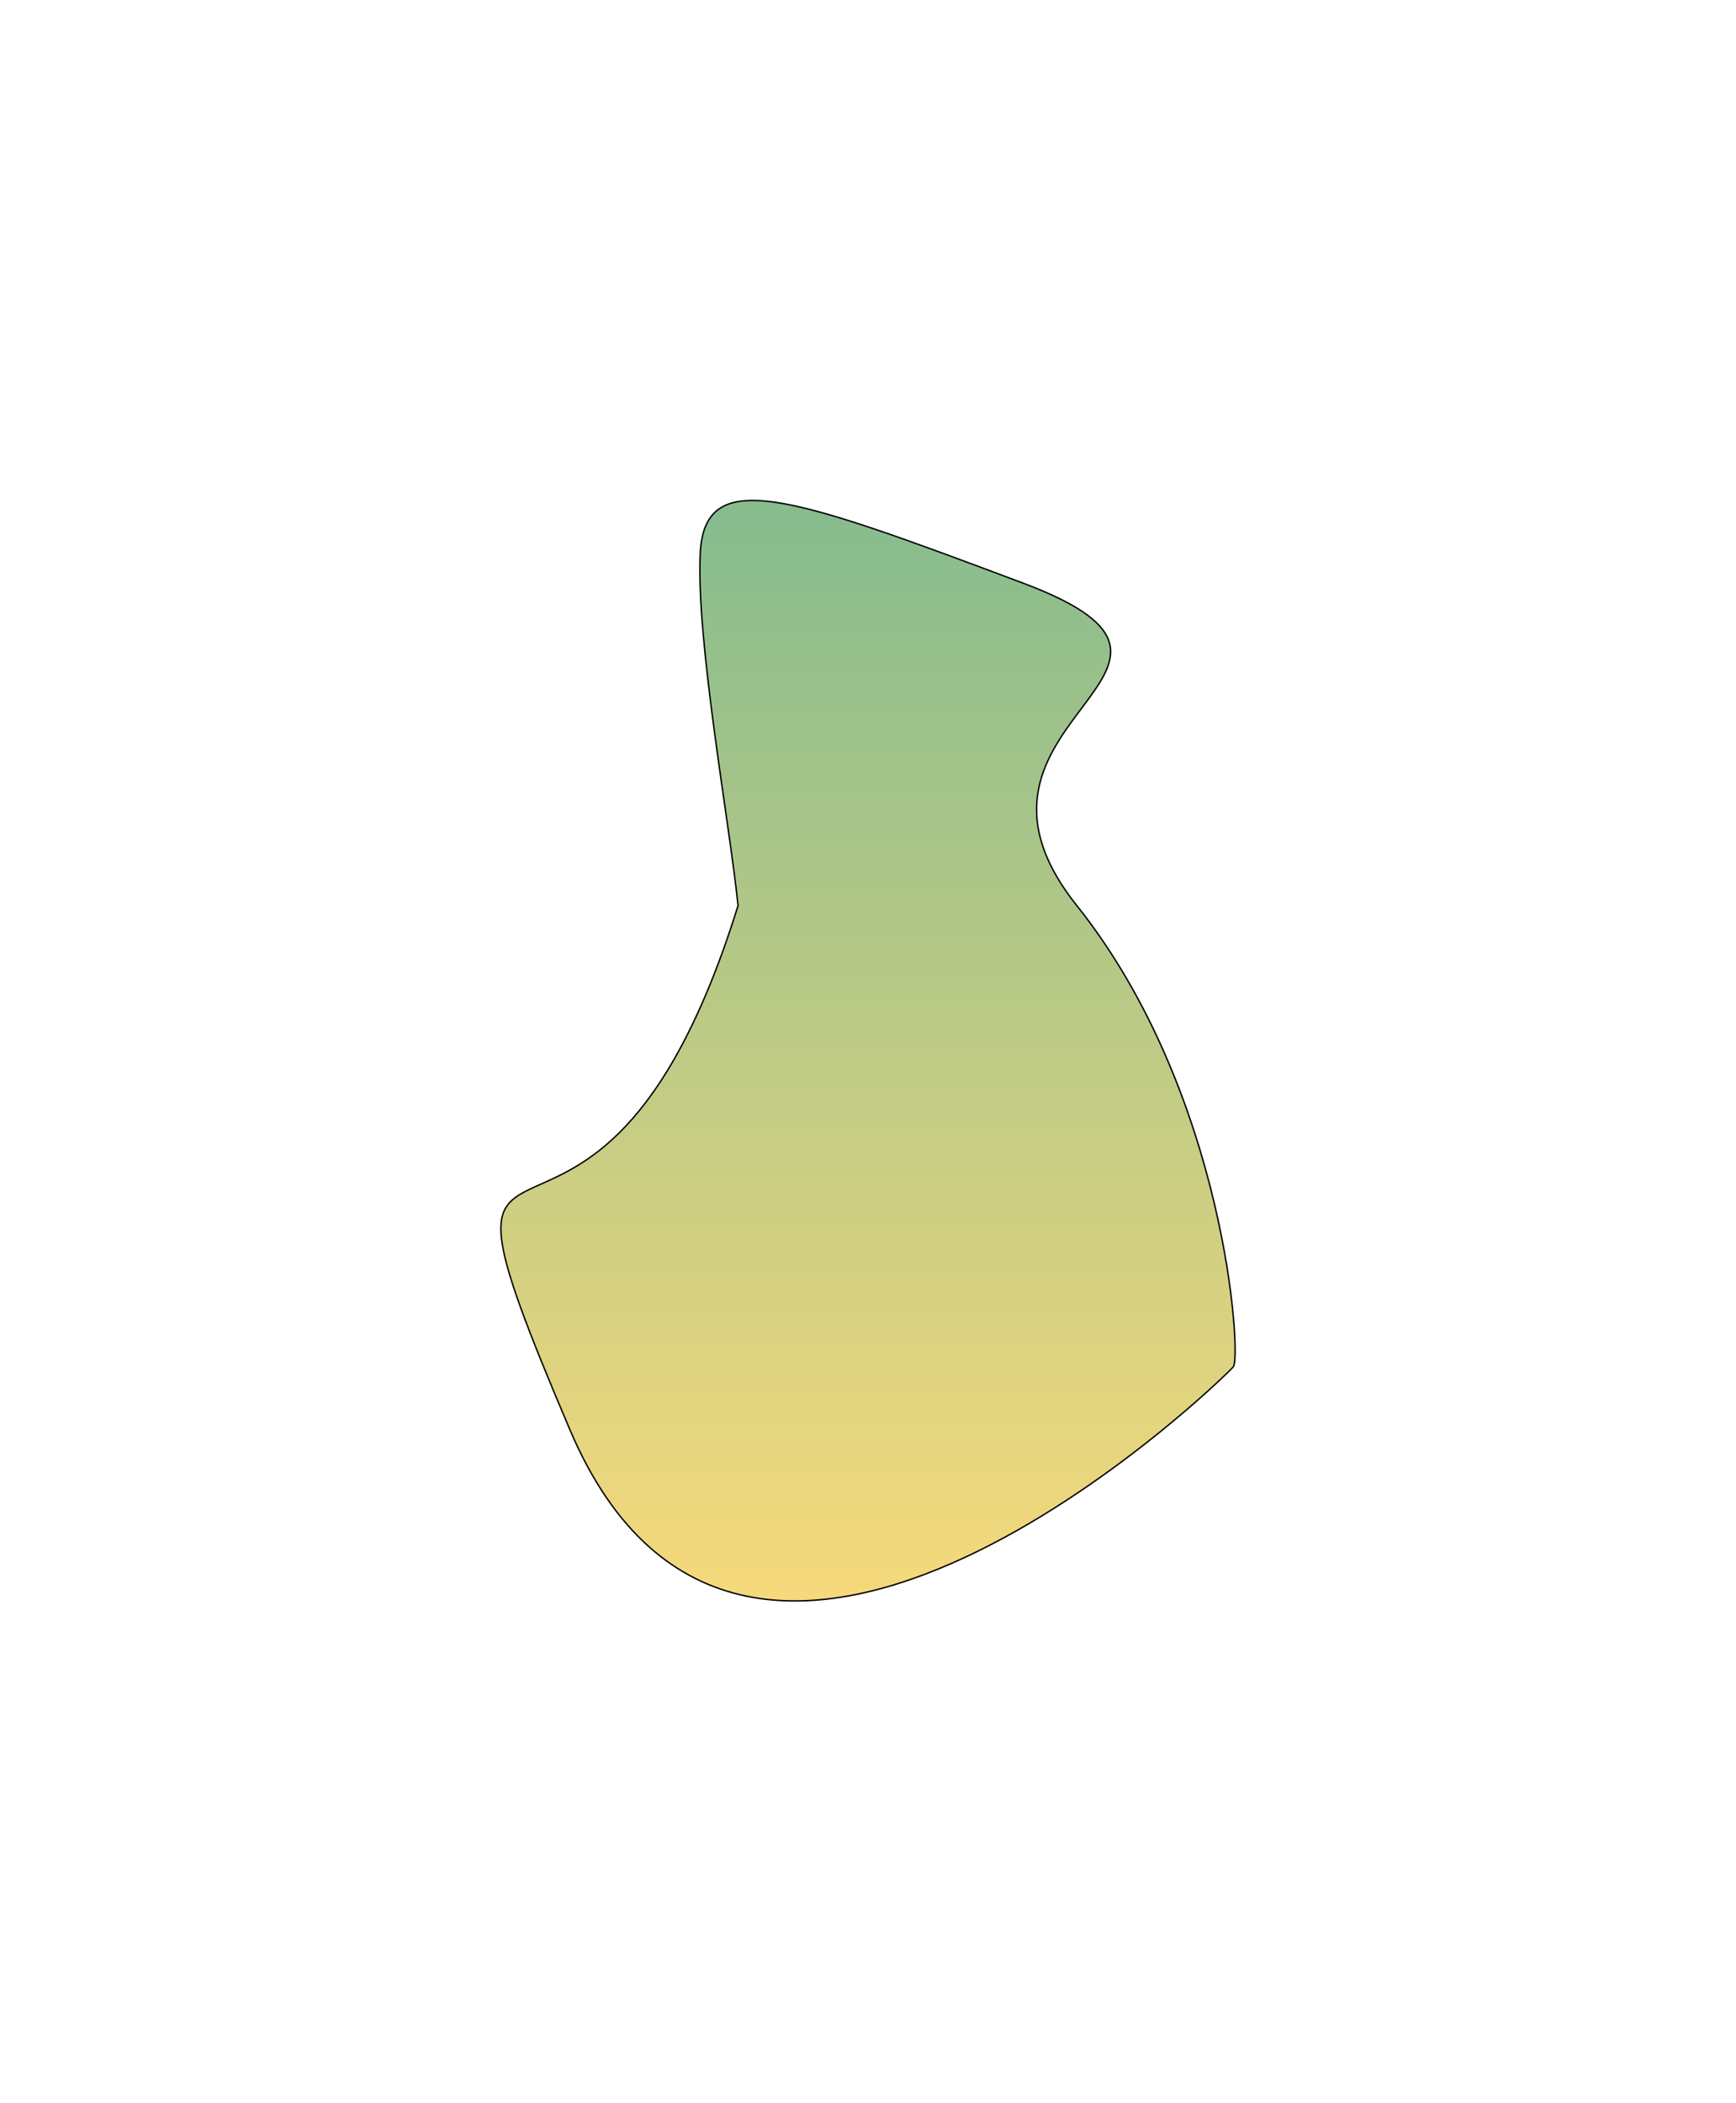 <svg width="1220" height="1477" viewBox="0 0 1220 1477" fill="none" xmlns="http://www.w3.org/2000/svg">
<g filter="url(#filter0_f_1563_51036)">
<path d="M400.621 1004.51C276.714 713.748 416.823 963.56 518.673 636.124C512.834 578.585 489.188 450.891 492.108 388.908C495.027 326.926 554.061 347.695 719.162 409.677C884.263 471.66 652.003 504.696 756.772 636.124C861.541 767.553 872.586 952.916 866.747 960.055C860.909 967.195 524.528 1295.28 400.621 1004.51Z" fill="url(#paint0_linear_1563_51036)" fill-opacity="0.6"/>
<path d="M400.621 1004.51C276.714 713.748 416.823 963.56 518.673 636.124C512.834 578.585 489.188 450.891 492.108 388.908C495.027 326.926 554.061 347.695 719.162 409.677C884.263 471.66 652.003 504.696 756.772 636.124C861.541 767.553 872.586 952.916 866.747 960.055C860.909 967.195 524.528 1295.28 400.621 1004.51Z" stroke="black"/>
</g>
<defs>
<filter id="filter0_f_1563_51036" x="0.5" y="0.024" width="1219" height="1476" filterUnits="userSpaceOnUse" color-interpolation-filters="sRGB">
<feFlood flood-opacity="0" result="BackgroundImageFix"/>
<feBlend mode="normal" in="SourceGraphic" in2="BackgroundImageFix" result="shape"/>
<feGaussianBlur stdDeviation="175.5" result="effect1_foregroundBlur_1563_51036"/>
</filter>
<linearGradient id="paint0_linear_1563_51036" x1="636.257" y1="351.524" x2="636.257" y2="1124.52" gradientUnits="userSpaceOnUse">
<stop stop-color="#358F43"/>
<stop offset="1" stop-color="#F0C024"/>
</linearGradient>
</defs>
</svg>
